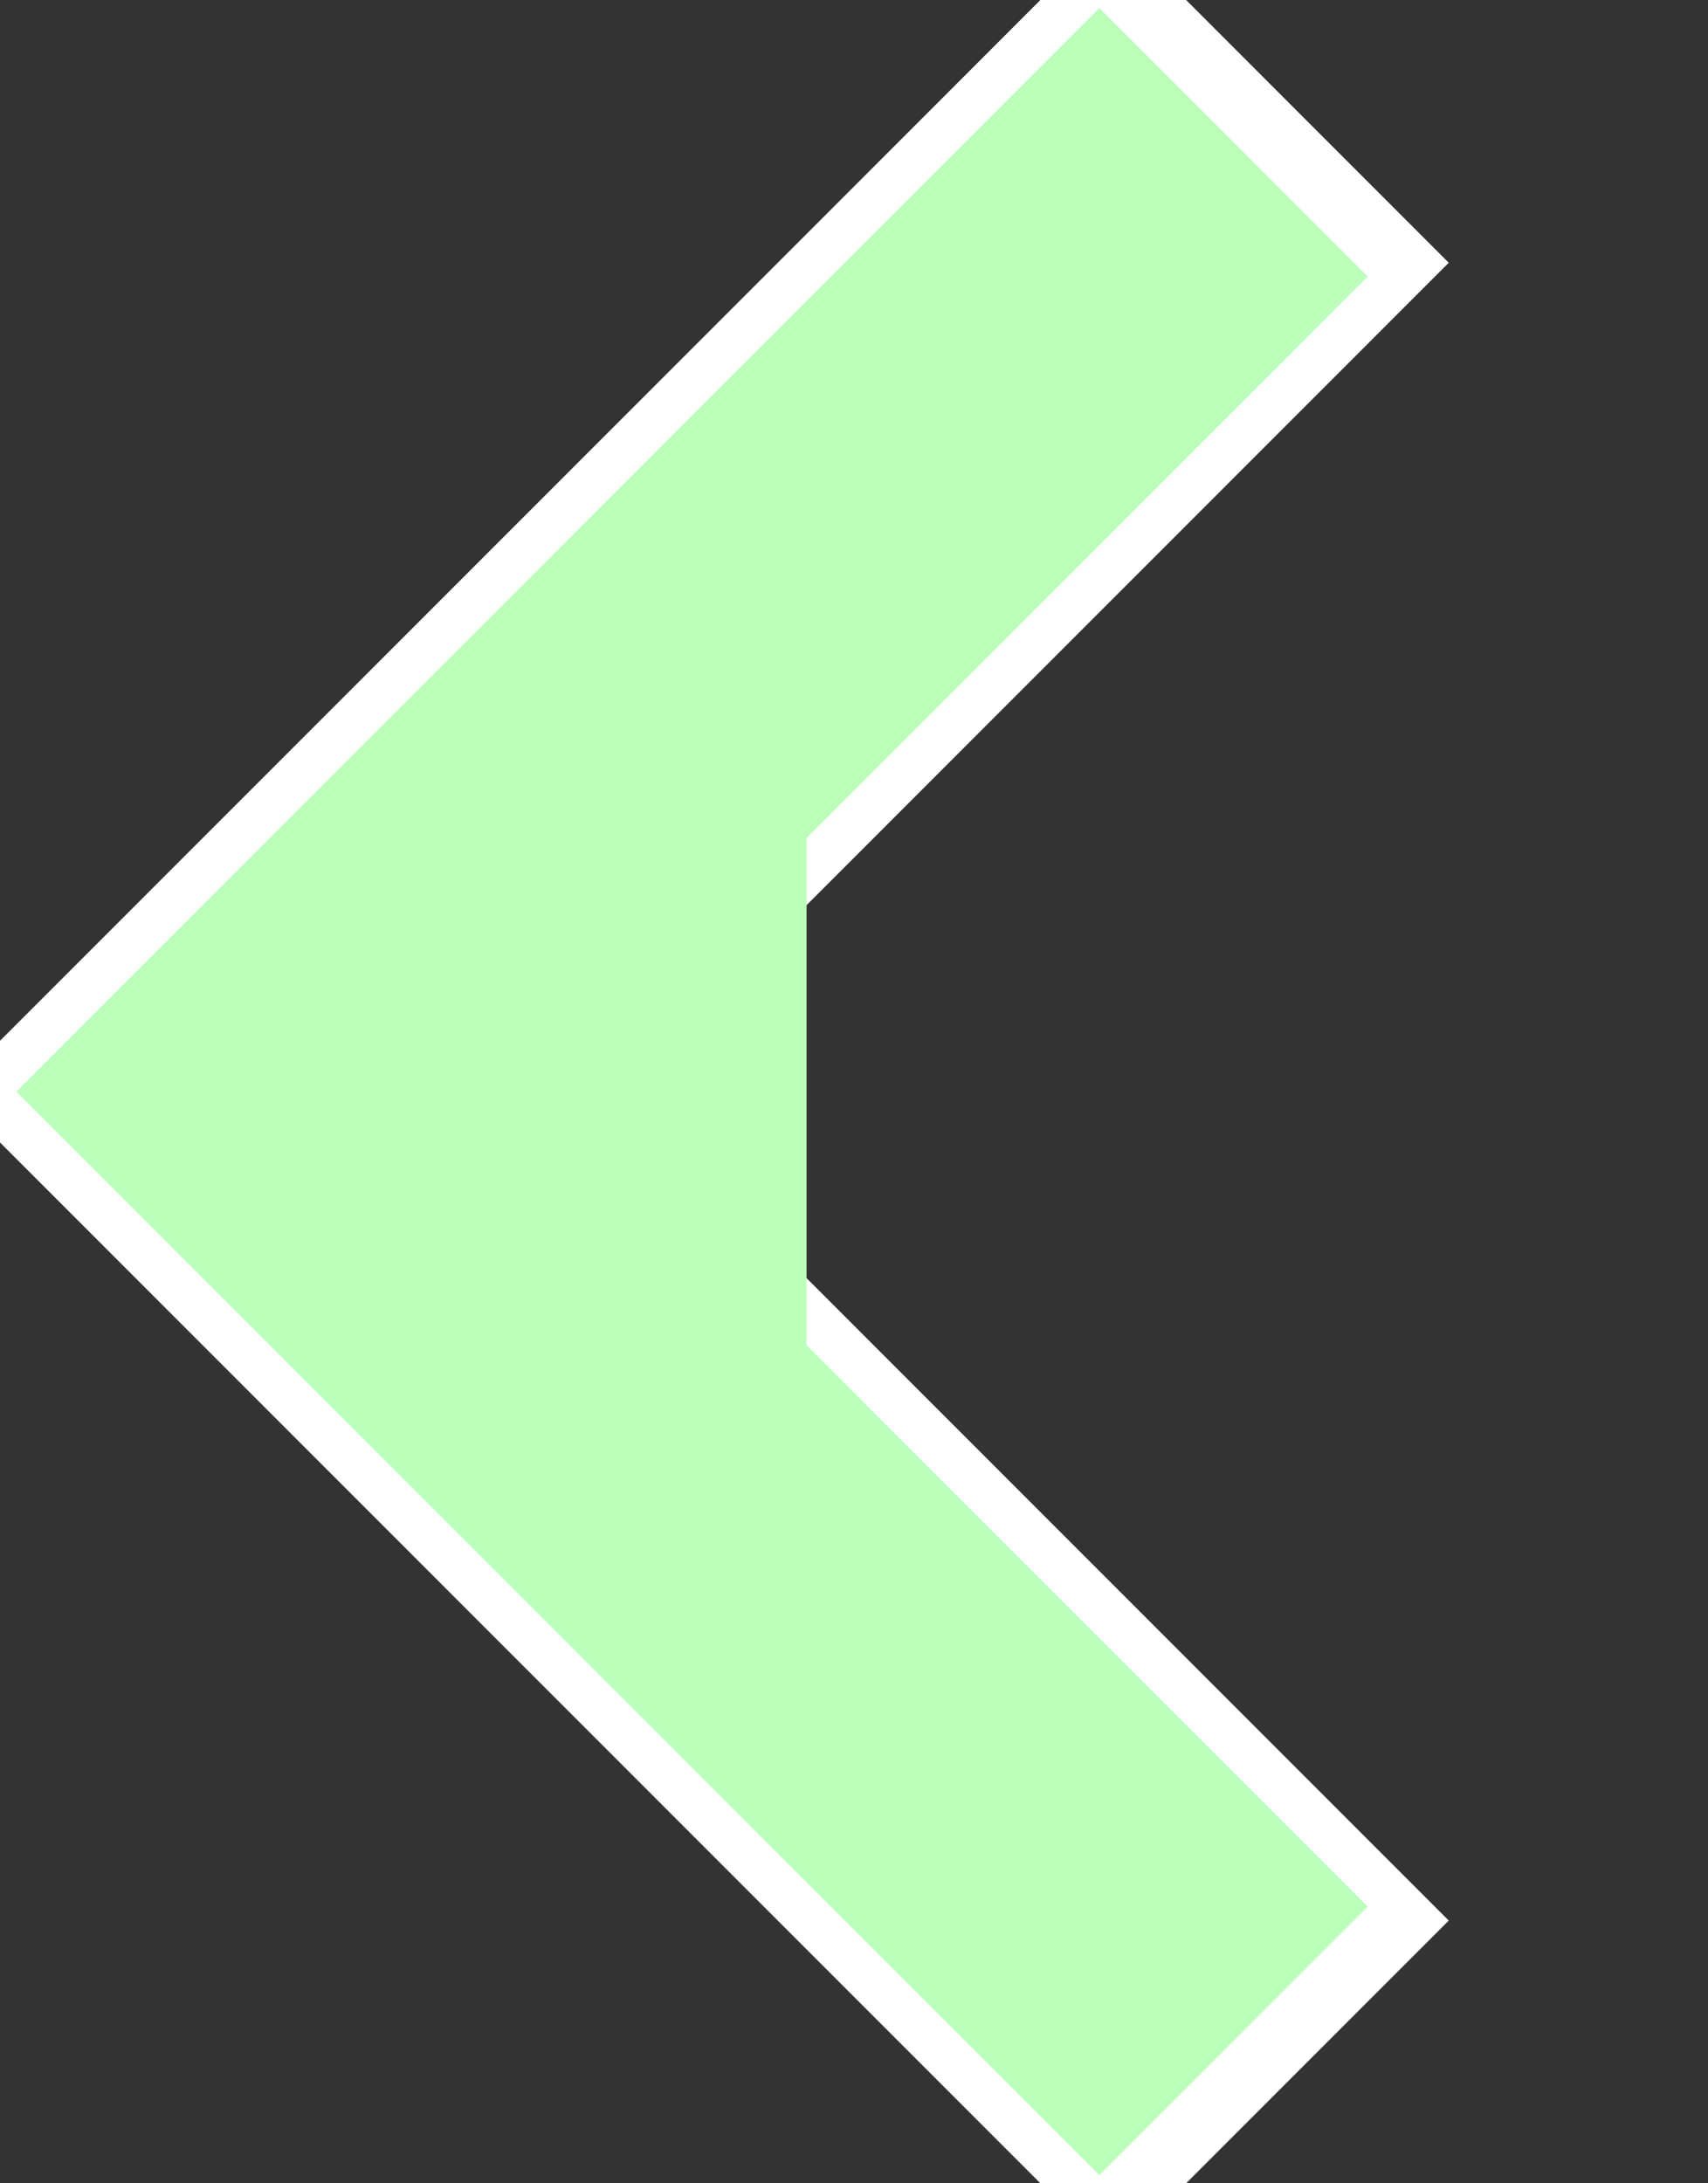 <svg xmlns="http://www.w3.org/2000/svg" preserveAspectRatio="none" viewBox="0 0 18 23">
<rect x="0" y="0" width="18" height="23" fill="#333333" stroke="none"/>
<polyline stroke="white" stroke-width="5px" fill="none" points="13.5,1 3,11.5 13.5,22"/>
<polyline stroke="#BFB" stroke-width="4px" fill="none" points="13,1.5 3,11.5 13,21.5 6.5,15 6.5,8"/>
</svg>

